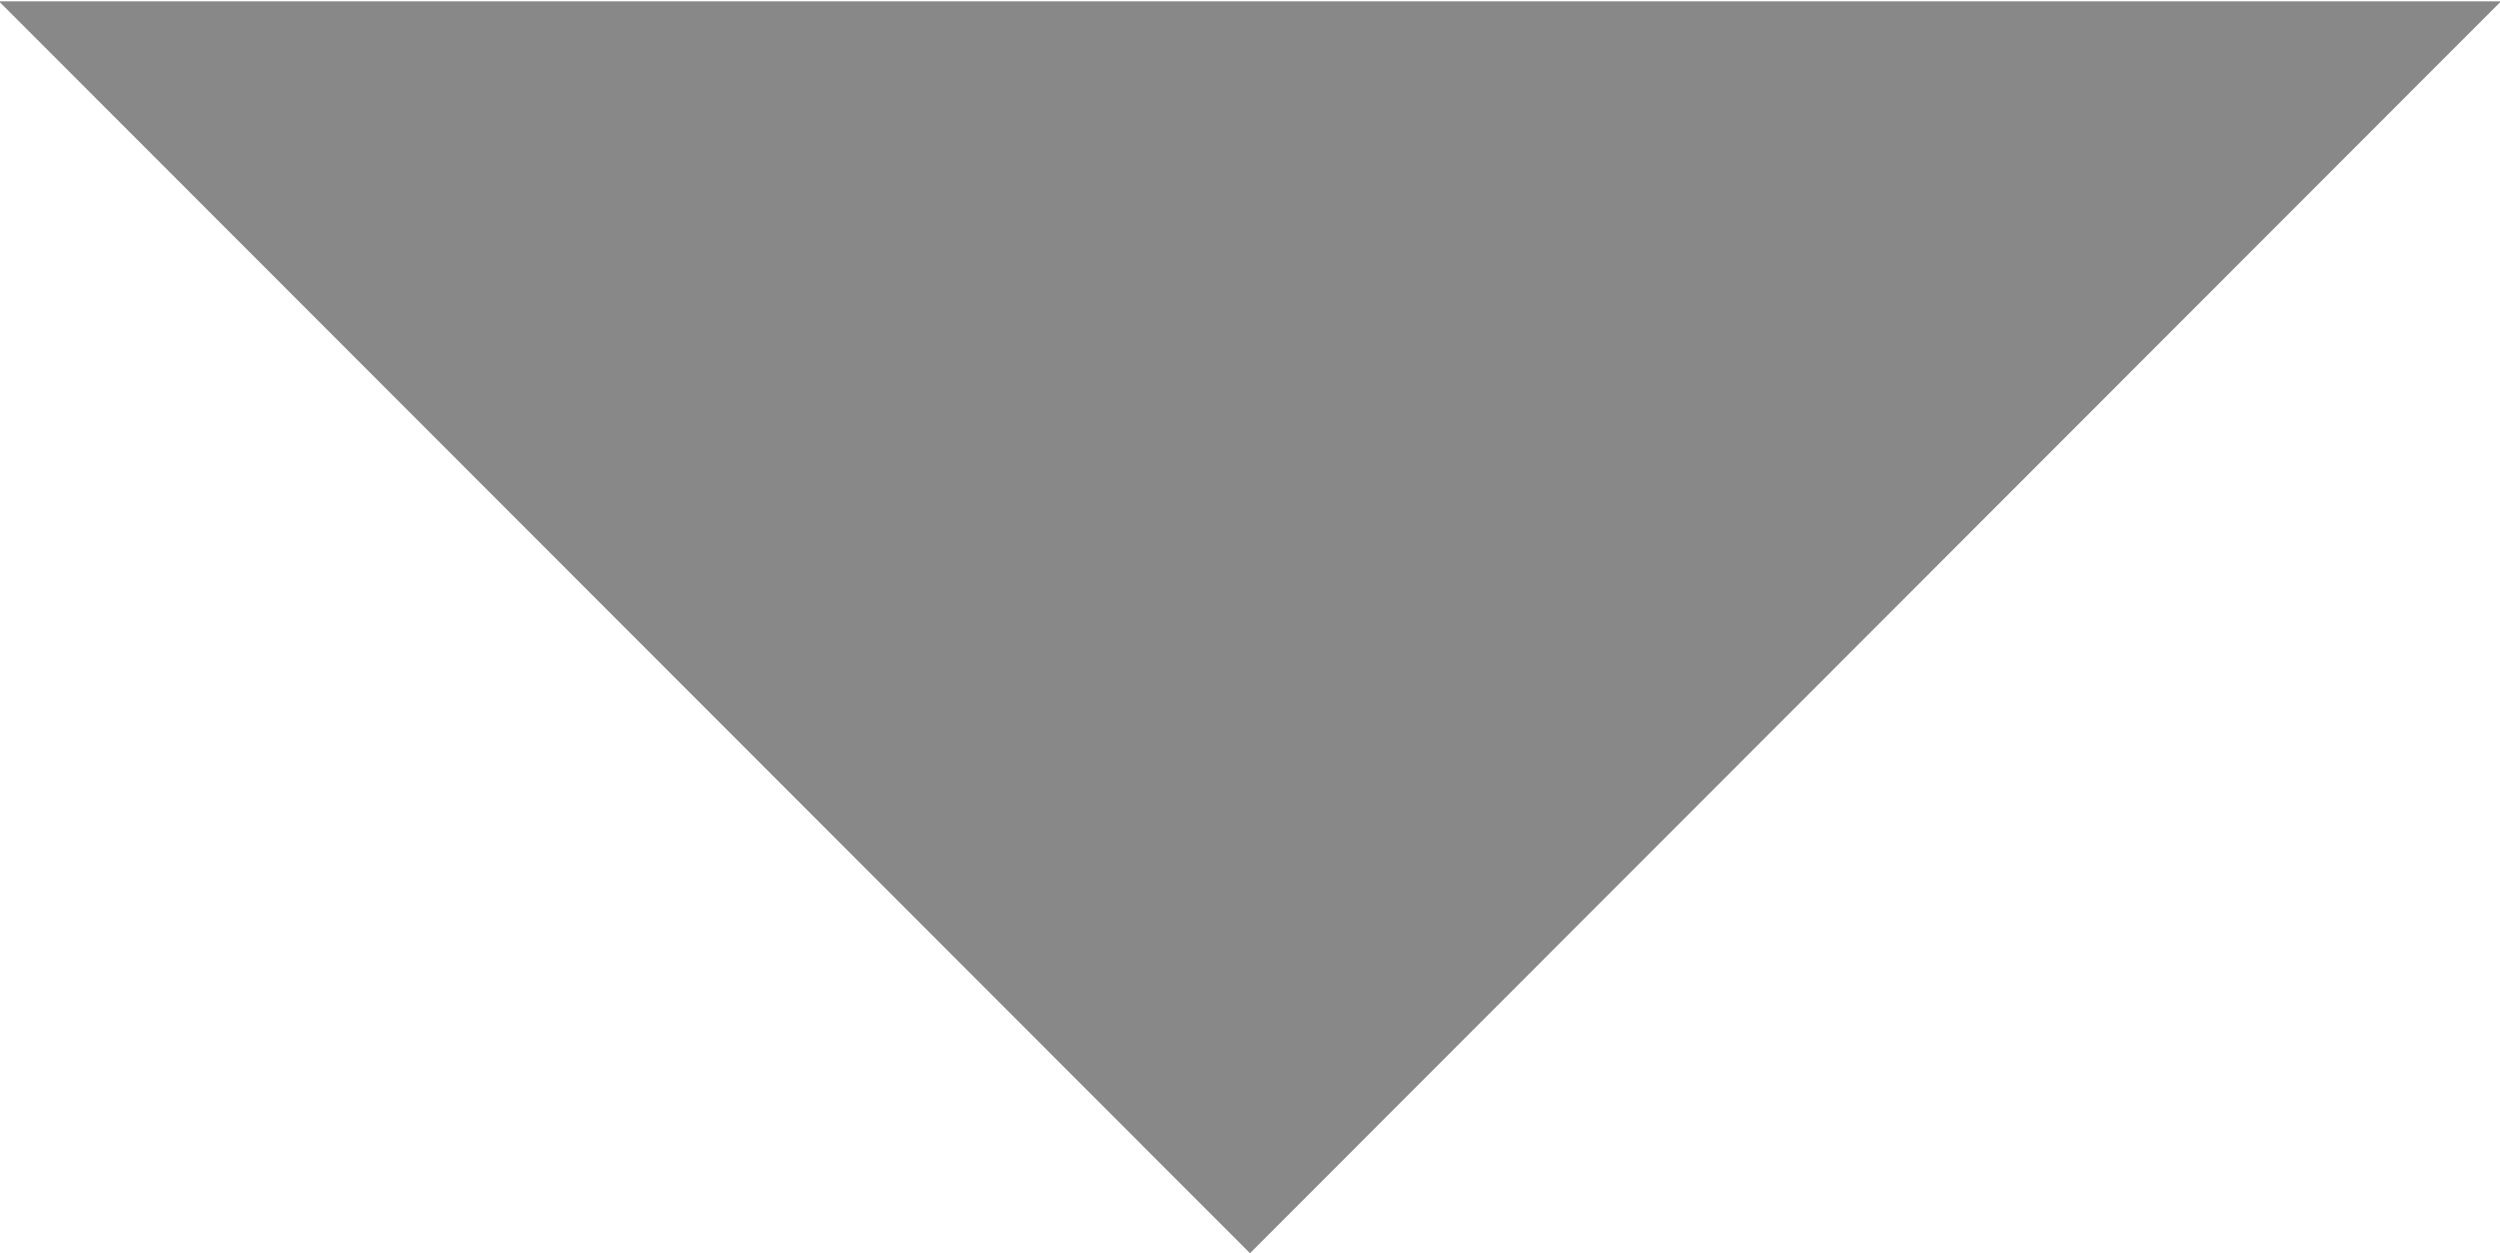 <svg xmlns="http://www.w3.org/2000/svg" width="25.688" height="12.875" viewBox="0 0 25.688 12.875">
<defs>
    <style>
      .cls-1 {
        fill: #888;
        fill-rule: evenodd;
      }
    </style>
  </defs>
  <path id="Многоугольник_1_копия_2" data-name="Многоугольник 1 копия 2" class="cls-1" d="M13,12.877L0.146,0.014H25.854Z" transform="translate(-0.156)"/>
</svg>
